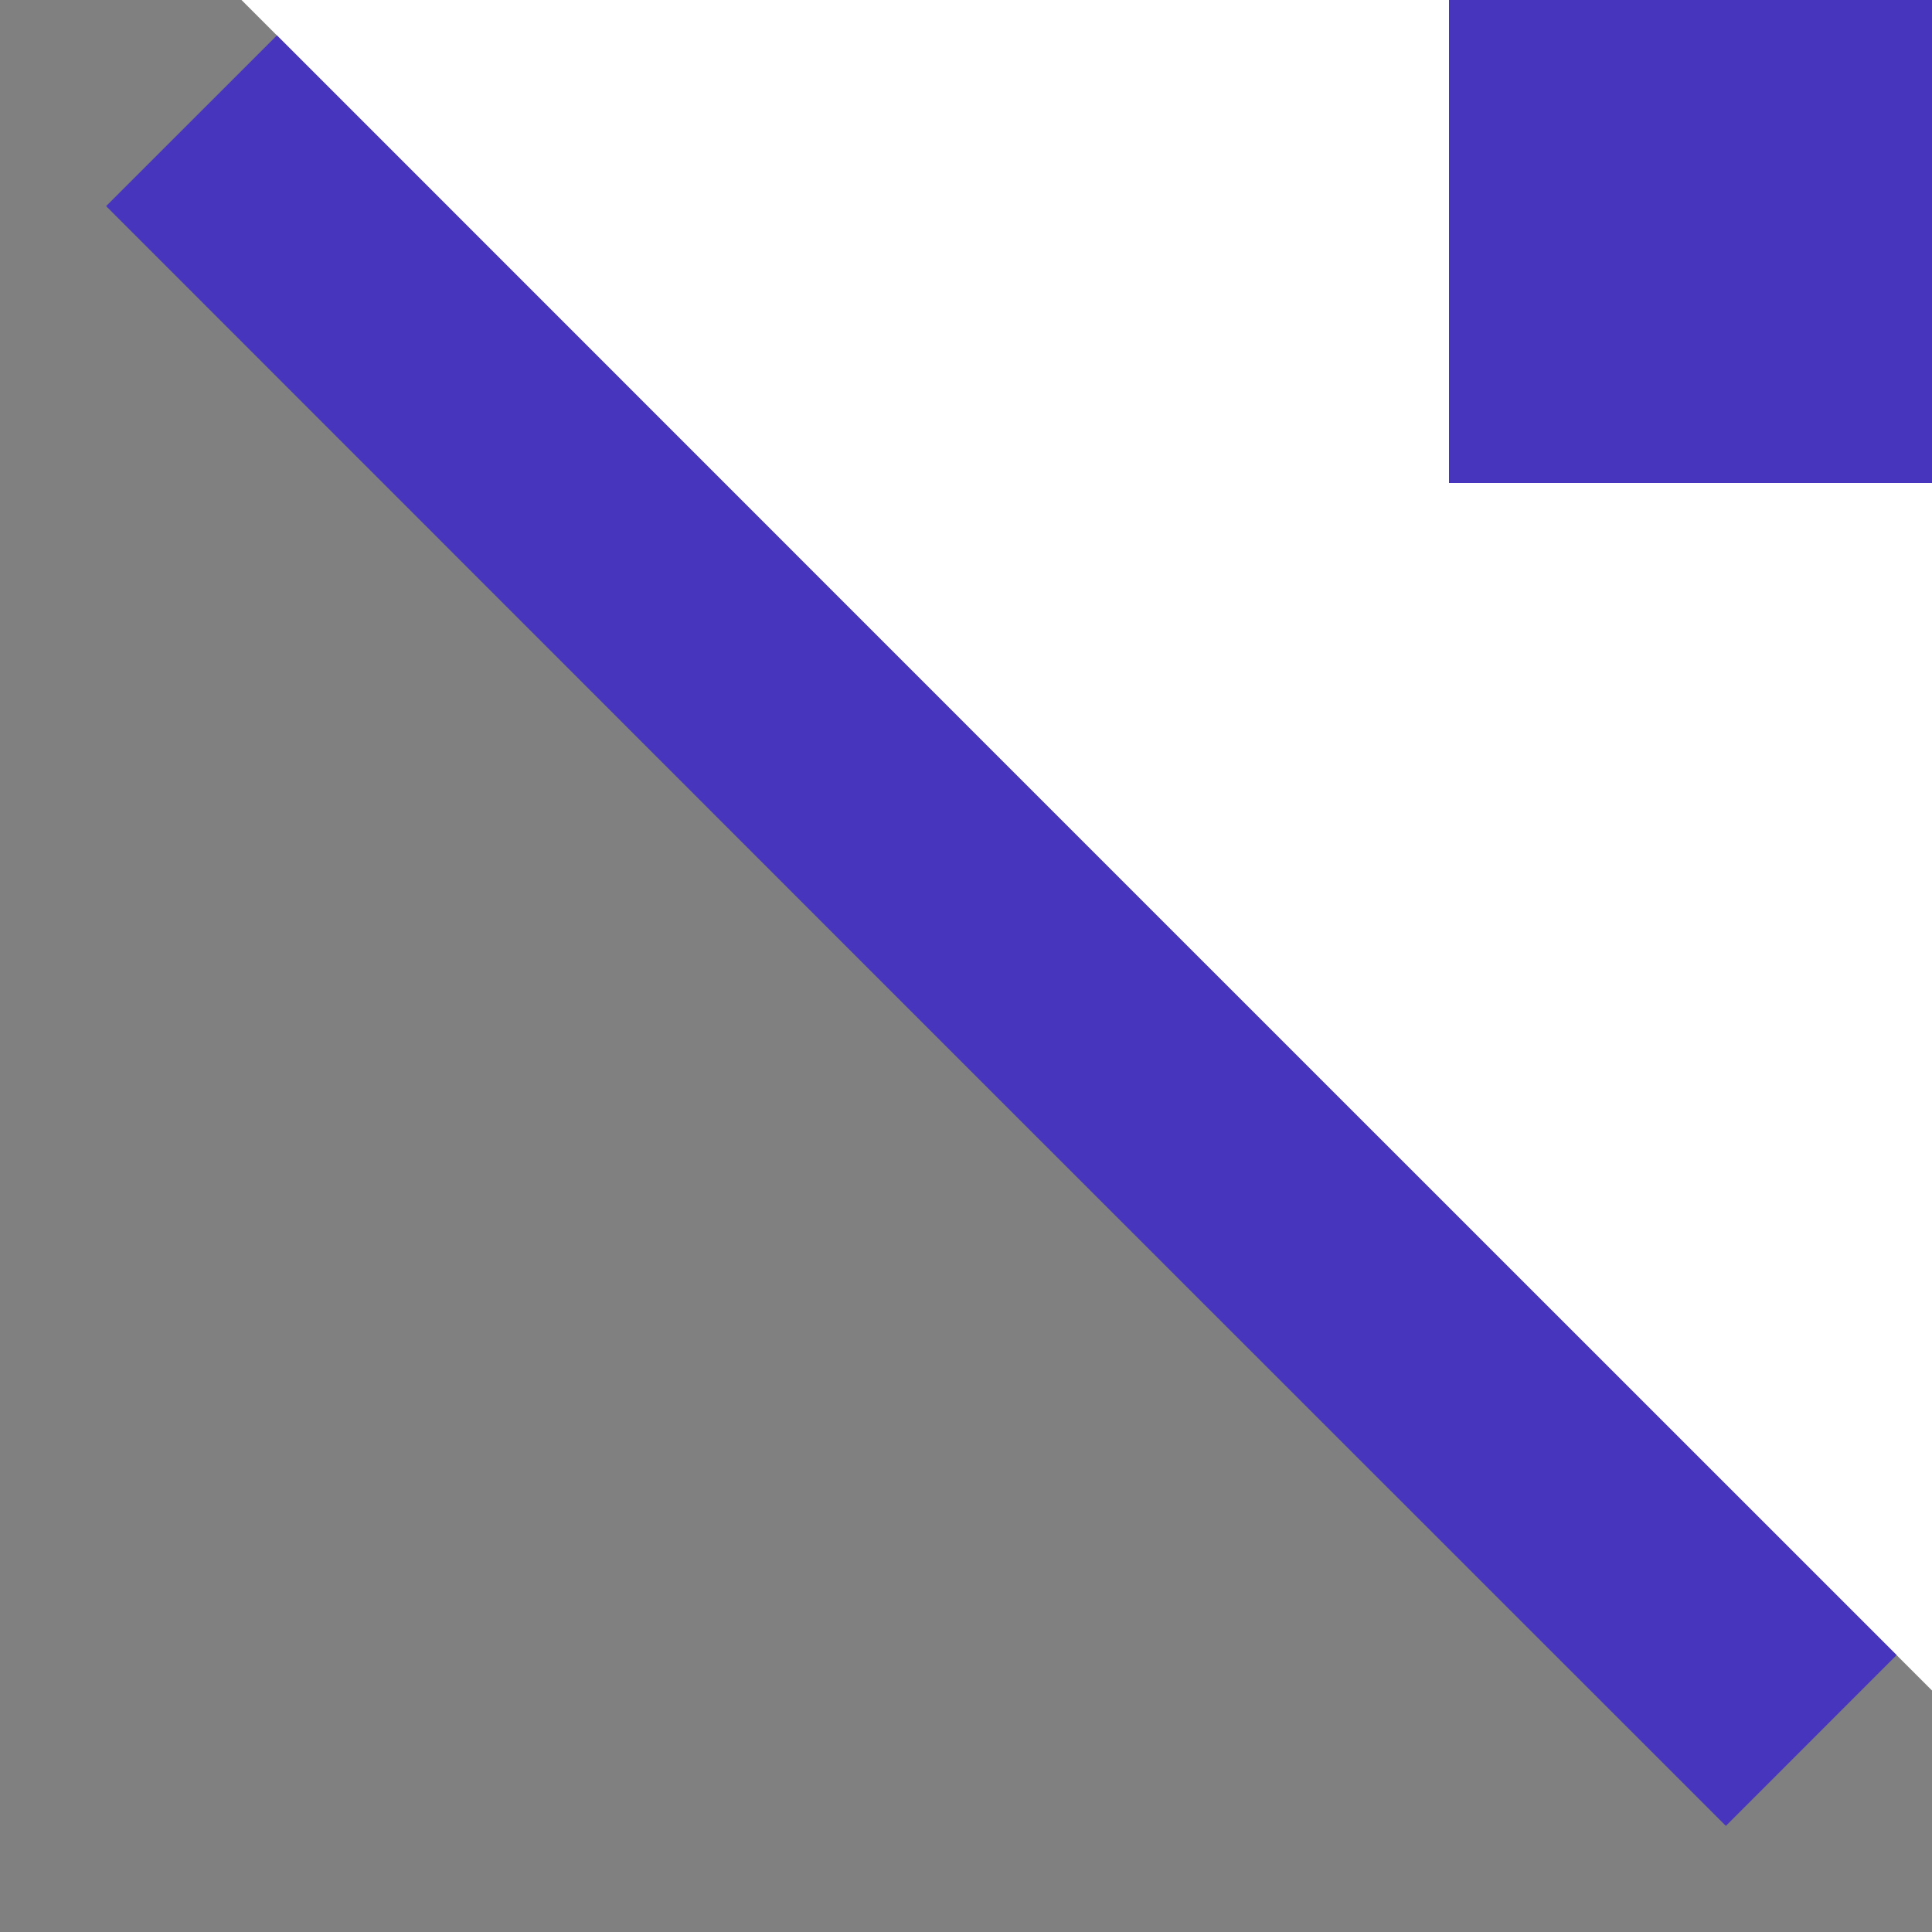 <?xml version="1.0" encoding="UTF-8"?>
<svg width="8px" height="8px" viewBox="0 0 8 8" version="1.1" xmlns="http://www.w3.org/2000/svg" xmlns:xlink="http://www.w3.org/1999/xlink">
    <rect x="0" y="0" width="8" height="8" fill="#808080" stroke="none"/>
    <!-- Generator: Sketch 51.3 (57544) - http://www.bohemiancoding.com/sketch -->
    <title>top</title>
    <desc>Created with Sketch.</desc>
    <defs></defs>
    <g id="Page-1" stroke="none" stroke-width="1" fill="none" fill-rule="evenodd">
        <g id="top">
            <polygon id="Rectangle" fill="#FFFFFF" points="1 0 8 0 8 7"></polygon>
            <g id="Group-2103">
                <rect id="Rectangle-path" fill="#4835BE" fill-rule="nonzero" transform="translate(7, 1) scale(-1, 1) rotate(90) translate(-7, -1) " x="6" y="0" width="2" height="2"></rect>
                <polyline id="Shape" stroke="#4835BE" points="7.5 7.207 4.146 3.854 0.793 0.5"></polyline>
            </g>
        </g>
    </g>
</svg>